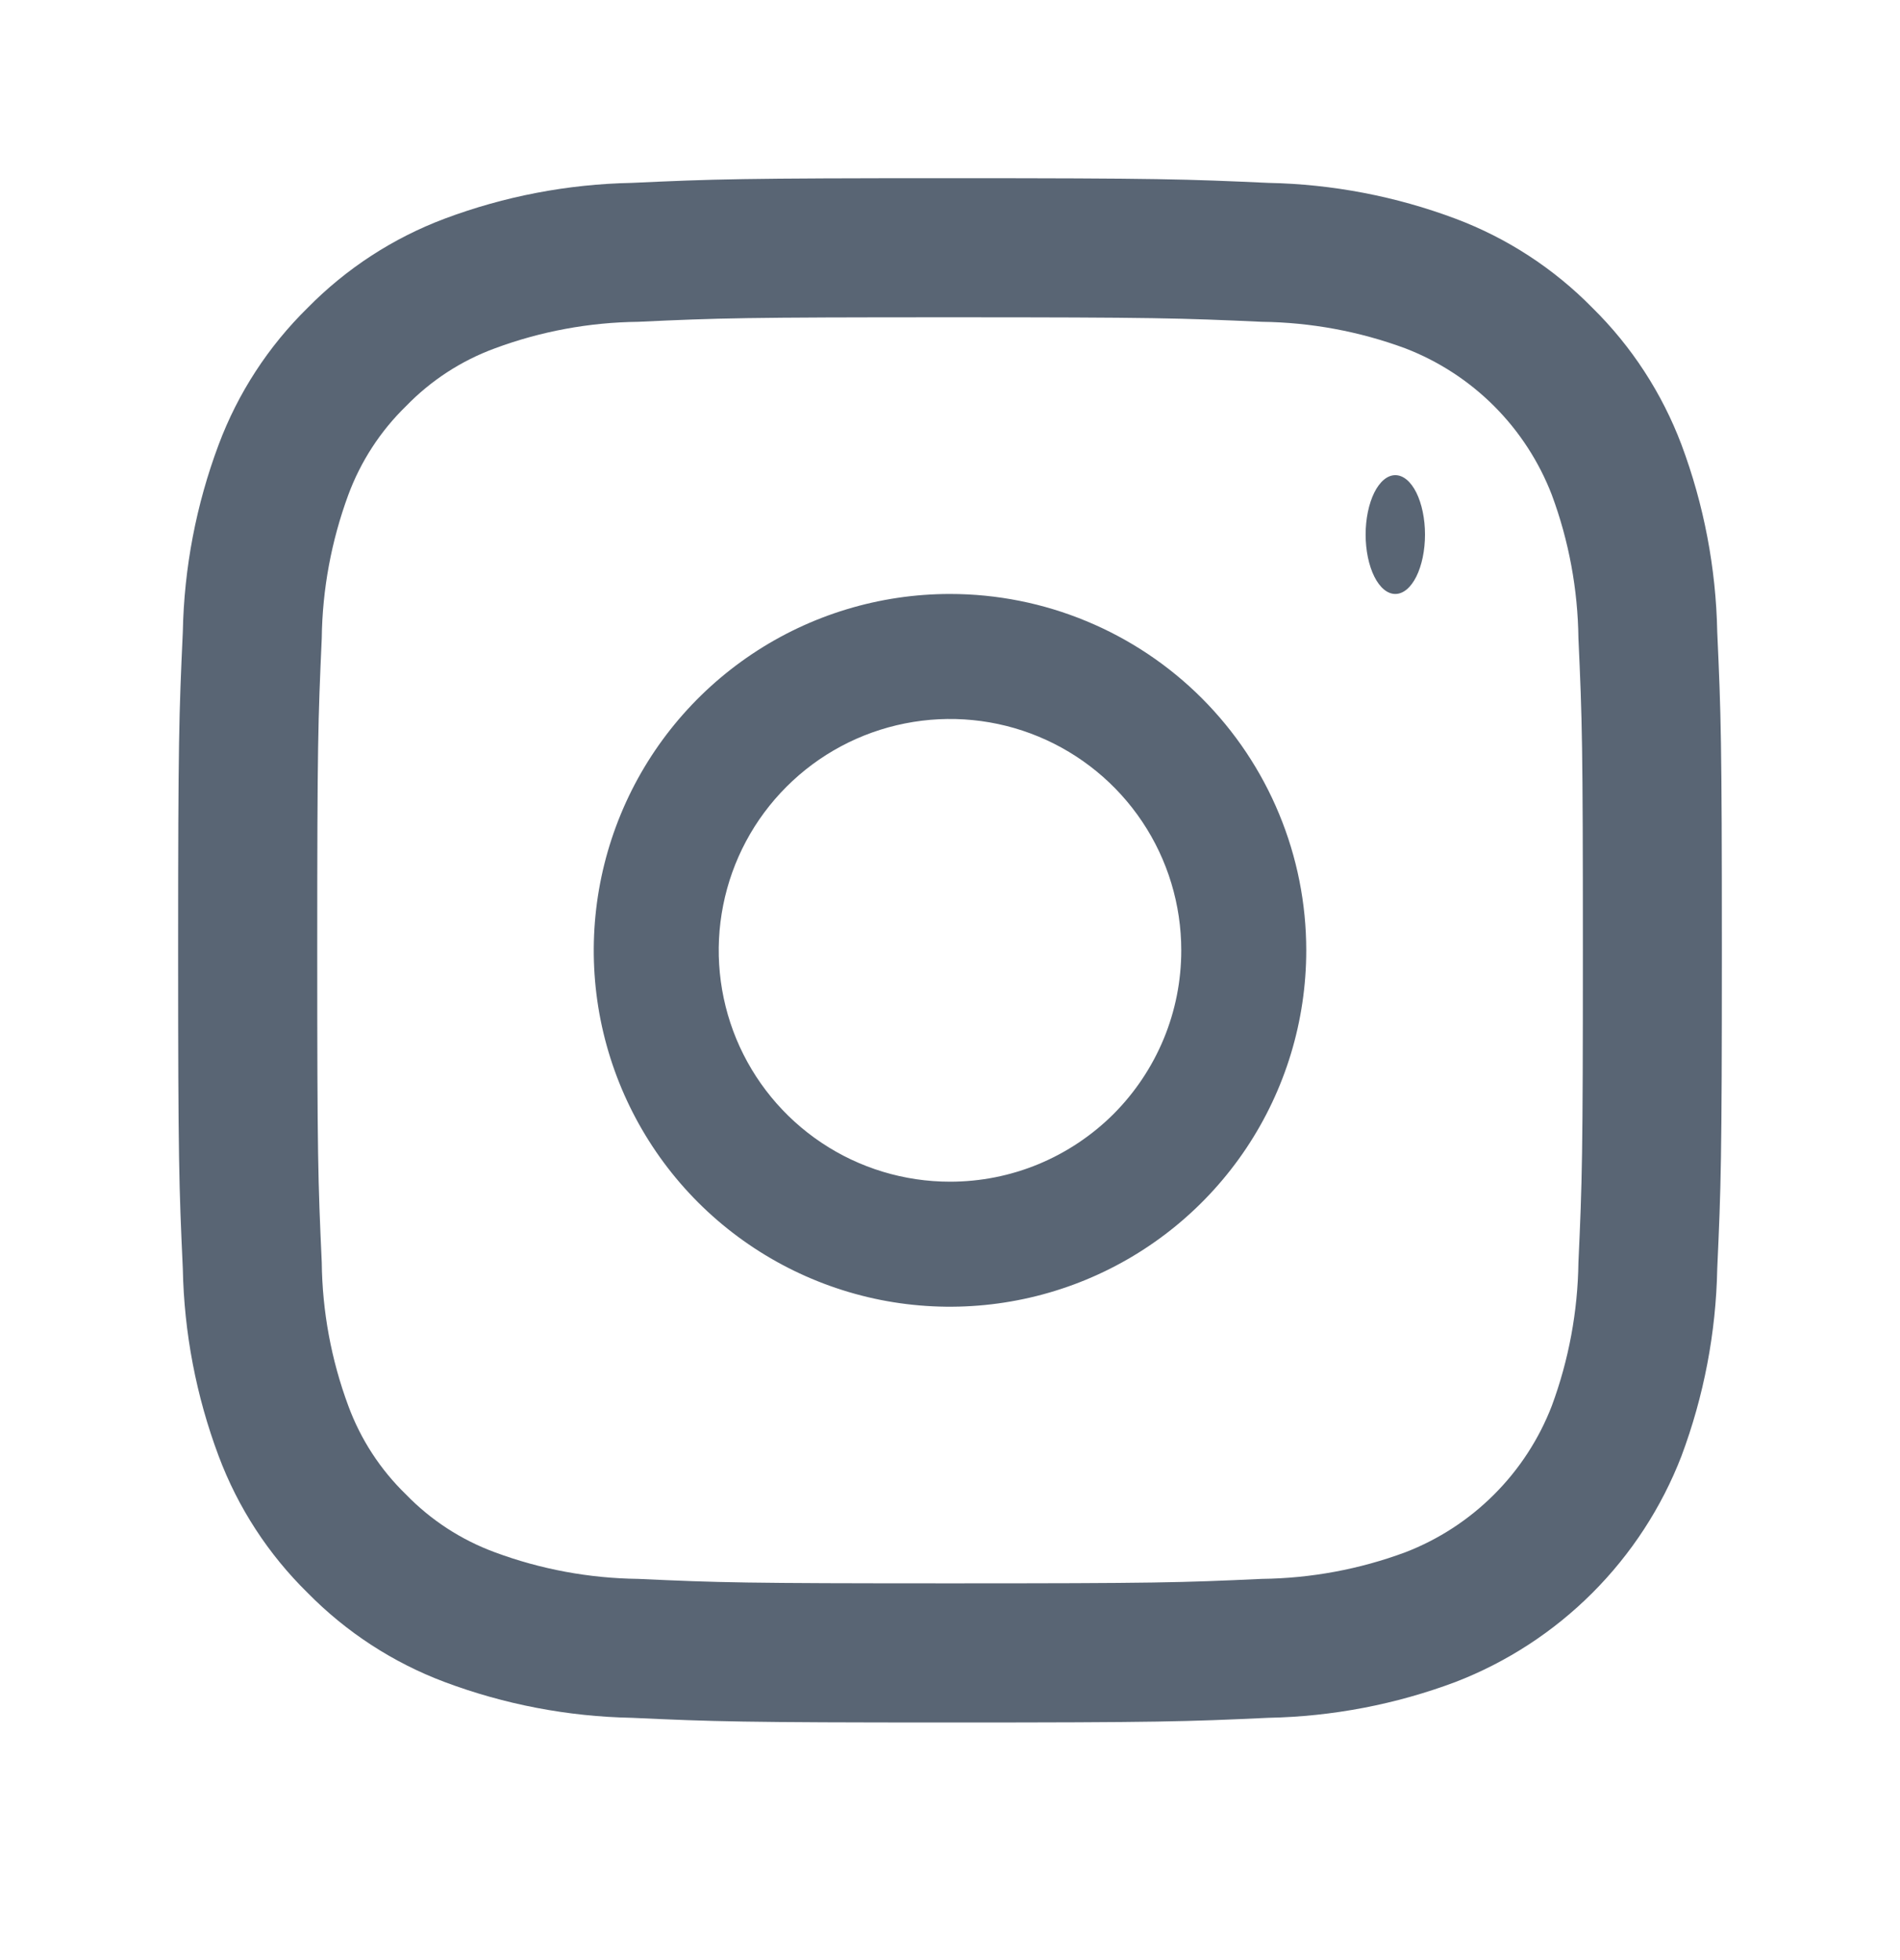 <svg width="32" height="33" viewBox="0 0 32 33" fill="none" xmlns="http://www.w3.org/2000/svg">
<path d="M16 10C14.813 10 13.653 10.352 12.667 11.011C11.68 11.671 10.911 12.607 10.457 13.704C10.003 14.8 9.884 16.007 10.115 17.171C10.347 18.334 10.918 19.404 11.757 20.243C12.597 21.082 13.666 21.653 14.829 21.885C15.993 22.116 17.2 21.997 18.296 21.543C19.392 21.089 20.329 20.32 20.989 19.333C21.648 18.347 22 17.187 22 16C22 15.212 21.845 14.432 21.543 13.704C21.242 12.976 20.8 12.315 20.243 11.757C19.686 11.2 19.024 10.758 18.296 10.457C17.568 10.155 16.788 10 16 10ZM16 19.895C15.23 19.895 14.476 19.667 13.836 19.239C13.195 18.811 12.696 18.202 12.401 17.491C12.107 16.779 12.029 15.996 12.18 15.24C12.33 14.484 12.701 13.79 13.246 13.246C13.79 12.701 14.485 12.33 15.24 12.18C15.996 12.029 16.779 12.106 17.491 12.401C18.202 12.696 18.811 13.195 19.239 13.836C19.667 14.476 19.895 15.23 19.895 16C19.895 16.512 19.795 17.018 19.599 17.491C19.403 17.963 19.116 18.393 18.755 18.755C18.393 19.116 17.963 19.403 17.491 19.599C17.018 19.795 16.512 19.895 16 19.895Z" fill="#596574"/>
<path d="M28.922 10.64C28.901 9.562 28.697 8.495 28.319 7.485C27.991 6.618 27.48 5.832 26.819 5.182C26.17 4.521 25.384 4.009 24.517 3.683C23.507 3.304 22.44 3.1 21.361 3.079C19.975 3.016 19.532 3 16.002 3C12.471 3 12.028 3.015 10.641 3.079C9.562 3.1 8.495 3.304 7.485 3.683C6.618 4.009 5.832 4.521 5.182 5.182C4.52 5.831 4.008 6.617 3.683 7.485C3.304 8.495 3.1 9.562 3.079 10.64C3.015 12.026 3 12.47 3 16C3 19.53 3.015 19.974 3.079 21.36C3.1 22.438 3.304 23.505 3.683 24.515C4.008 25.383 4.52 26.169 5.182 26.818C5.832 27.479 6.618 27.991 7.485 28.317C8.495 28.696 9.562 28.9 10.641 28.921C12.028 28.984 12.47 29 16 29C19.531 29 19.974 28.985 21.36 28.921C22.439 28.9 23.506 28.696 24.516 28.317C25.38 27.983 26.164 27.473 26.819 26.818C27.474 26.163 27.985 25.379 28.319 24.515C28.697 23.505 28.901 22.438 28.922 21.36C28.985 19.973 29 19.53 29 16C29 12.47 28.985 12.026 28.922 10.64ZM26.584 21.254C26.573 22.078 26.422 22.895 26.136 23.668C25.92 24.228 25.588 24.738 25.163 25.162C24.738 25.587 24.229 25.918 23.669 26.134C22.895 26.421 22.079 26.572 21.254 26.582C19.884 26.645 19.472 26.657 16 26.657C12.529 26.657 12.118 26.645 10.748 26.582C9.924 26.572 9.107 26.421 8.334 26.134C7.769 25.926 7.258 25.594 6.839 25.162C6.406 24.743 6.074 24.233 5.866 23.668C5.579 22.895 5.428 22.078 5.419 21.254C5.356 19.883 5.343 19.472 5.343 16C5.343 12.528 5.357 12.118 5.419 10.746C5.429 9.922 5.581 9.106 5.866 8.332C6.075 7.768 6.407 7.257 6.839 6.837C7.258 6.405 7.769 6.072 8.334 5.865C9.107 5.578 9.924 5.427 10.748 5.418C12.119 5.354 12.53 5.342 16 5.342C19.471 5.342 19.883 5.356 21.254 5.418C22.079 5.428 22.895 5.579 23.669 5.865C24.229 6.081 24.739 6.412 25.164 6.837C25.589 7.262 25.92 7.772 26.136 8.332C26.423 9.105 26.574 9.922 26.584 10.746C26.647 12.118 26.659 12.528 26.659 16C26.659 19.472 26.647 19.882 26.584 21.254Z" fill="#596574"/>
<path d="M23.5 8C23.367 8 23.24 8.105 23.146 8.293C23.053 8.481 23 8.735 23 9C23 9.265 23.053 9.52 23.146 9.707C23.24 9.895 23.367 10 23.5 10C23.633 10 23.76 9.895 23.854 9.707C23.947 9.52 24 9.265 24 9C24 8.735 23.947 8.481 23.854 8.293C23.76 8.105 23.633 8 23.5 8Z" fill="#596574"/>
</svg>
